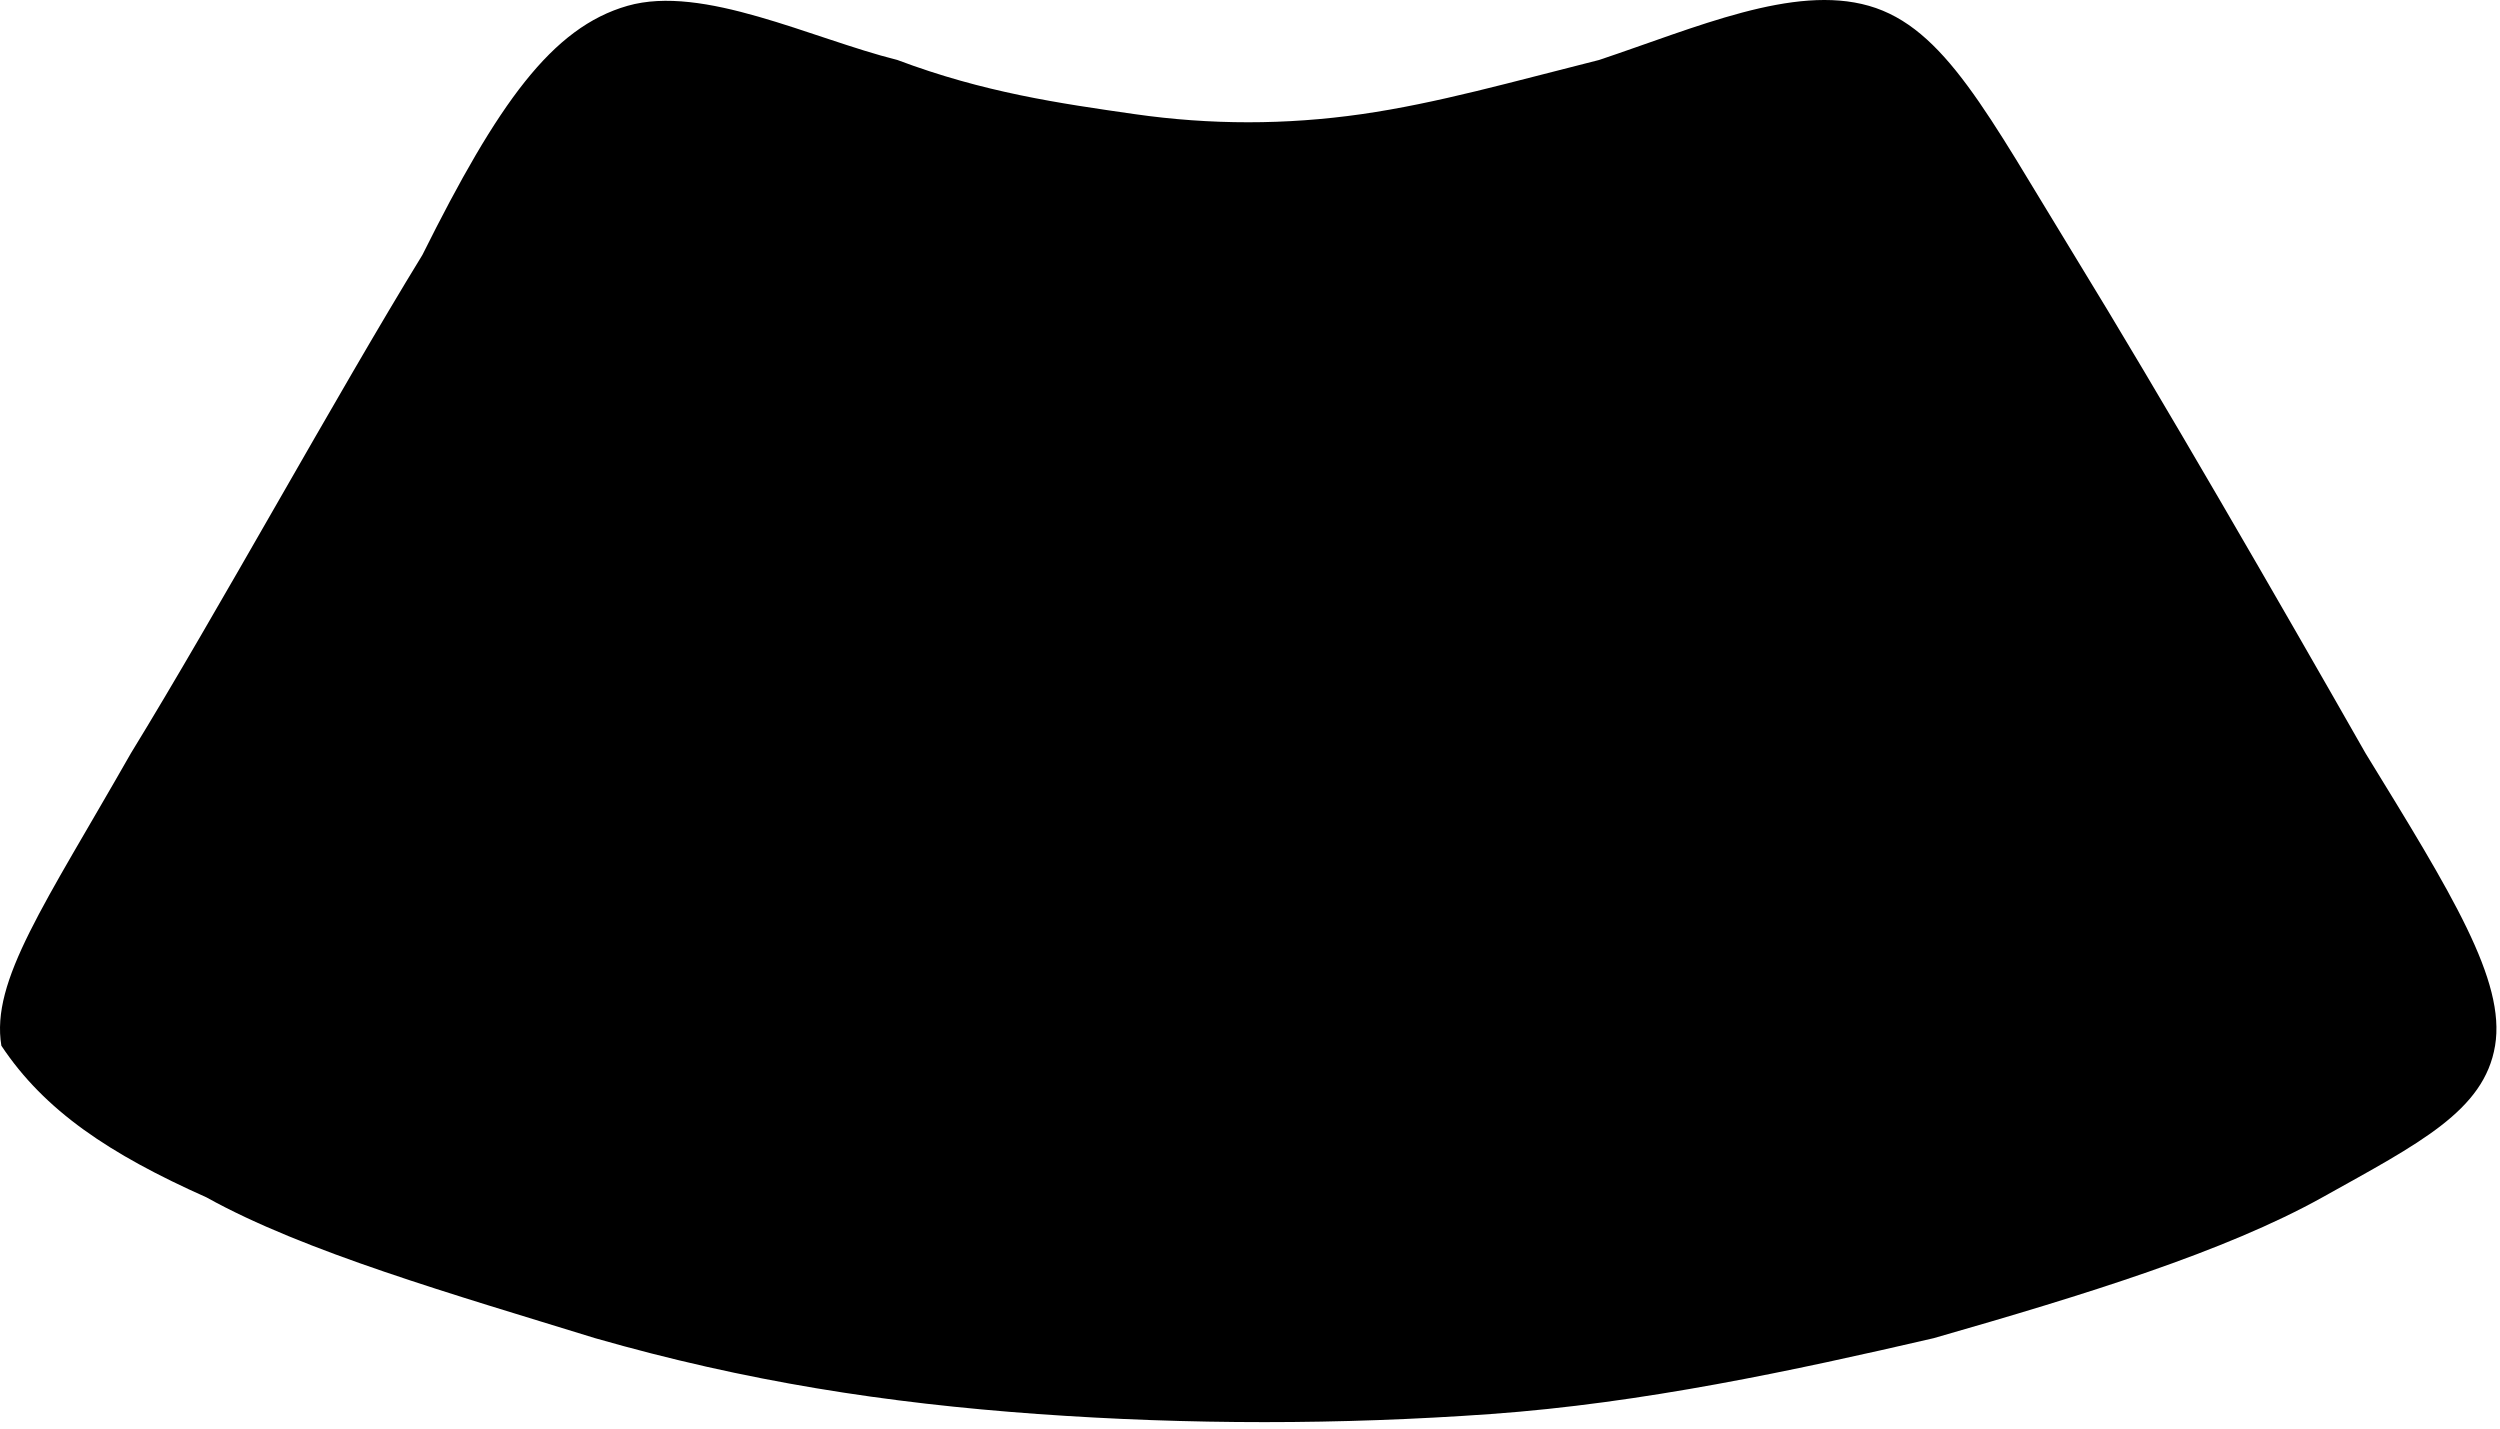 <svg width="168" height="96" viewBox="0 0 168 96" fill="none" xmlns="http://www.w3.org/2000/svg">
<path fill-rule="evenodd" clip-rule="evenodd" d="M13.875 80.463C20.404 84.102 30.561 87.014 39.991 89.925C50.147 92.837 59.578 94.293 69.734 95.021C79.891 95.749 90.047 95.749 100.203 95.021C110.359 94.293 120.515 92.109 129.946 89.925C140.102 87.014 149.533 84.102 156.062 80.463C162.591 76.823 166.943 74.639 167.669 70.272C168.394 65.904 164.767 60.081 158.964 50.618C153.16 40.427 145.18 26.597 139.377 17.134C133.573 7.671 130.671 1.848 125.593 0.392C120.515 -1.064 113.986 1.848 107.457 4.031C101.654 5.487 96.576 6.943 91.498 7.671C86.419 8.399 81.341 8.399 76.263 7.671C71.185 6.943 66.107 6.215 60.304 4.031C54.5 2.576 47.246 -1.064 42.167 0.392C37.09 1.848 33.462 6.943 28.384 17.134C22.581 26.597 14.601 41.155 8.797 50.618C2.994 60.809 -0.633 65.904 0.092 70.272C2.994 74.639 7.346 77.551 13.875 80.463Z" fill="#000"/>
</svg>
